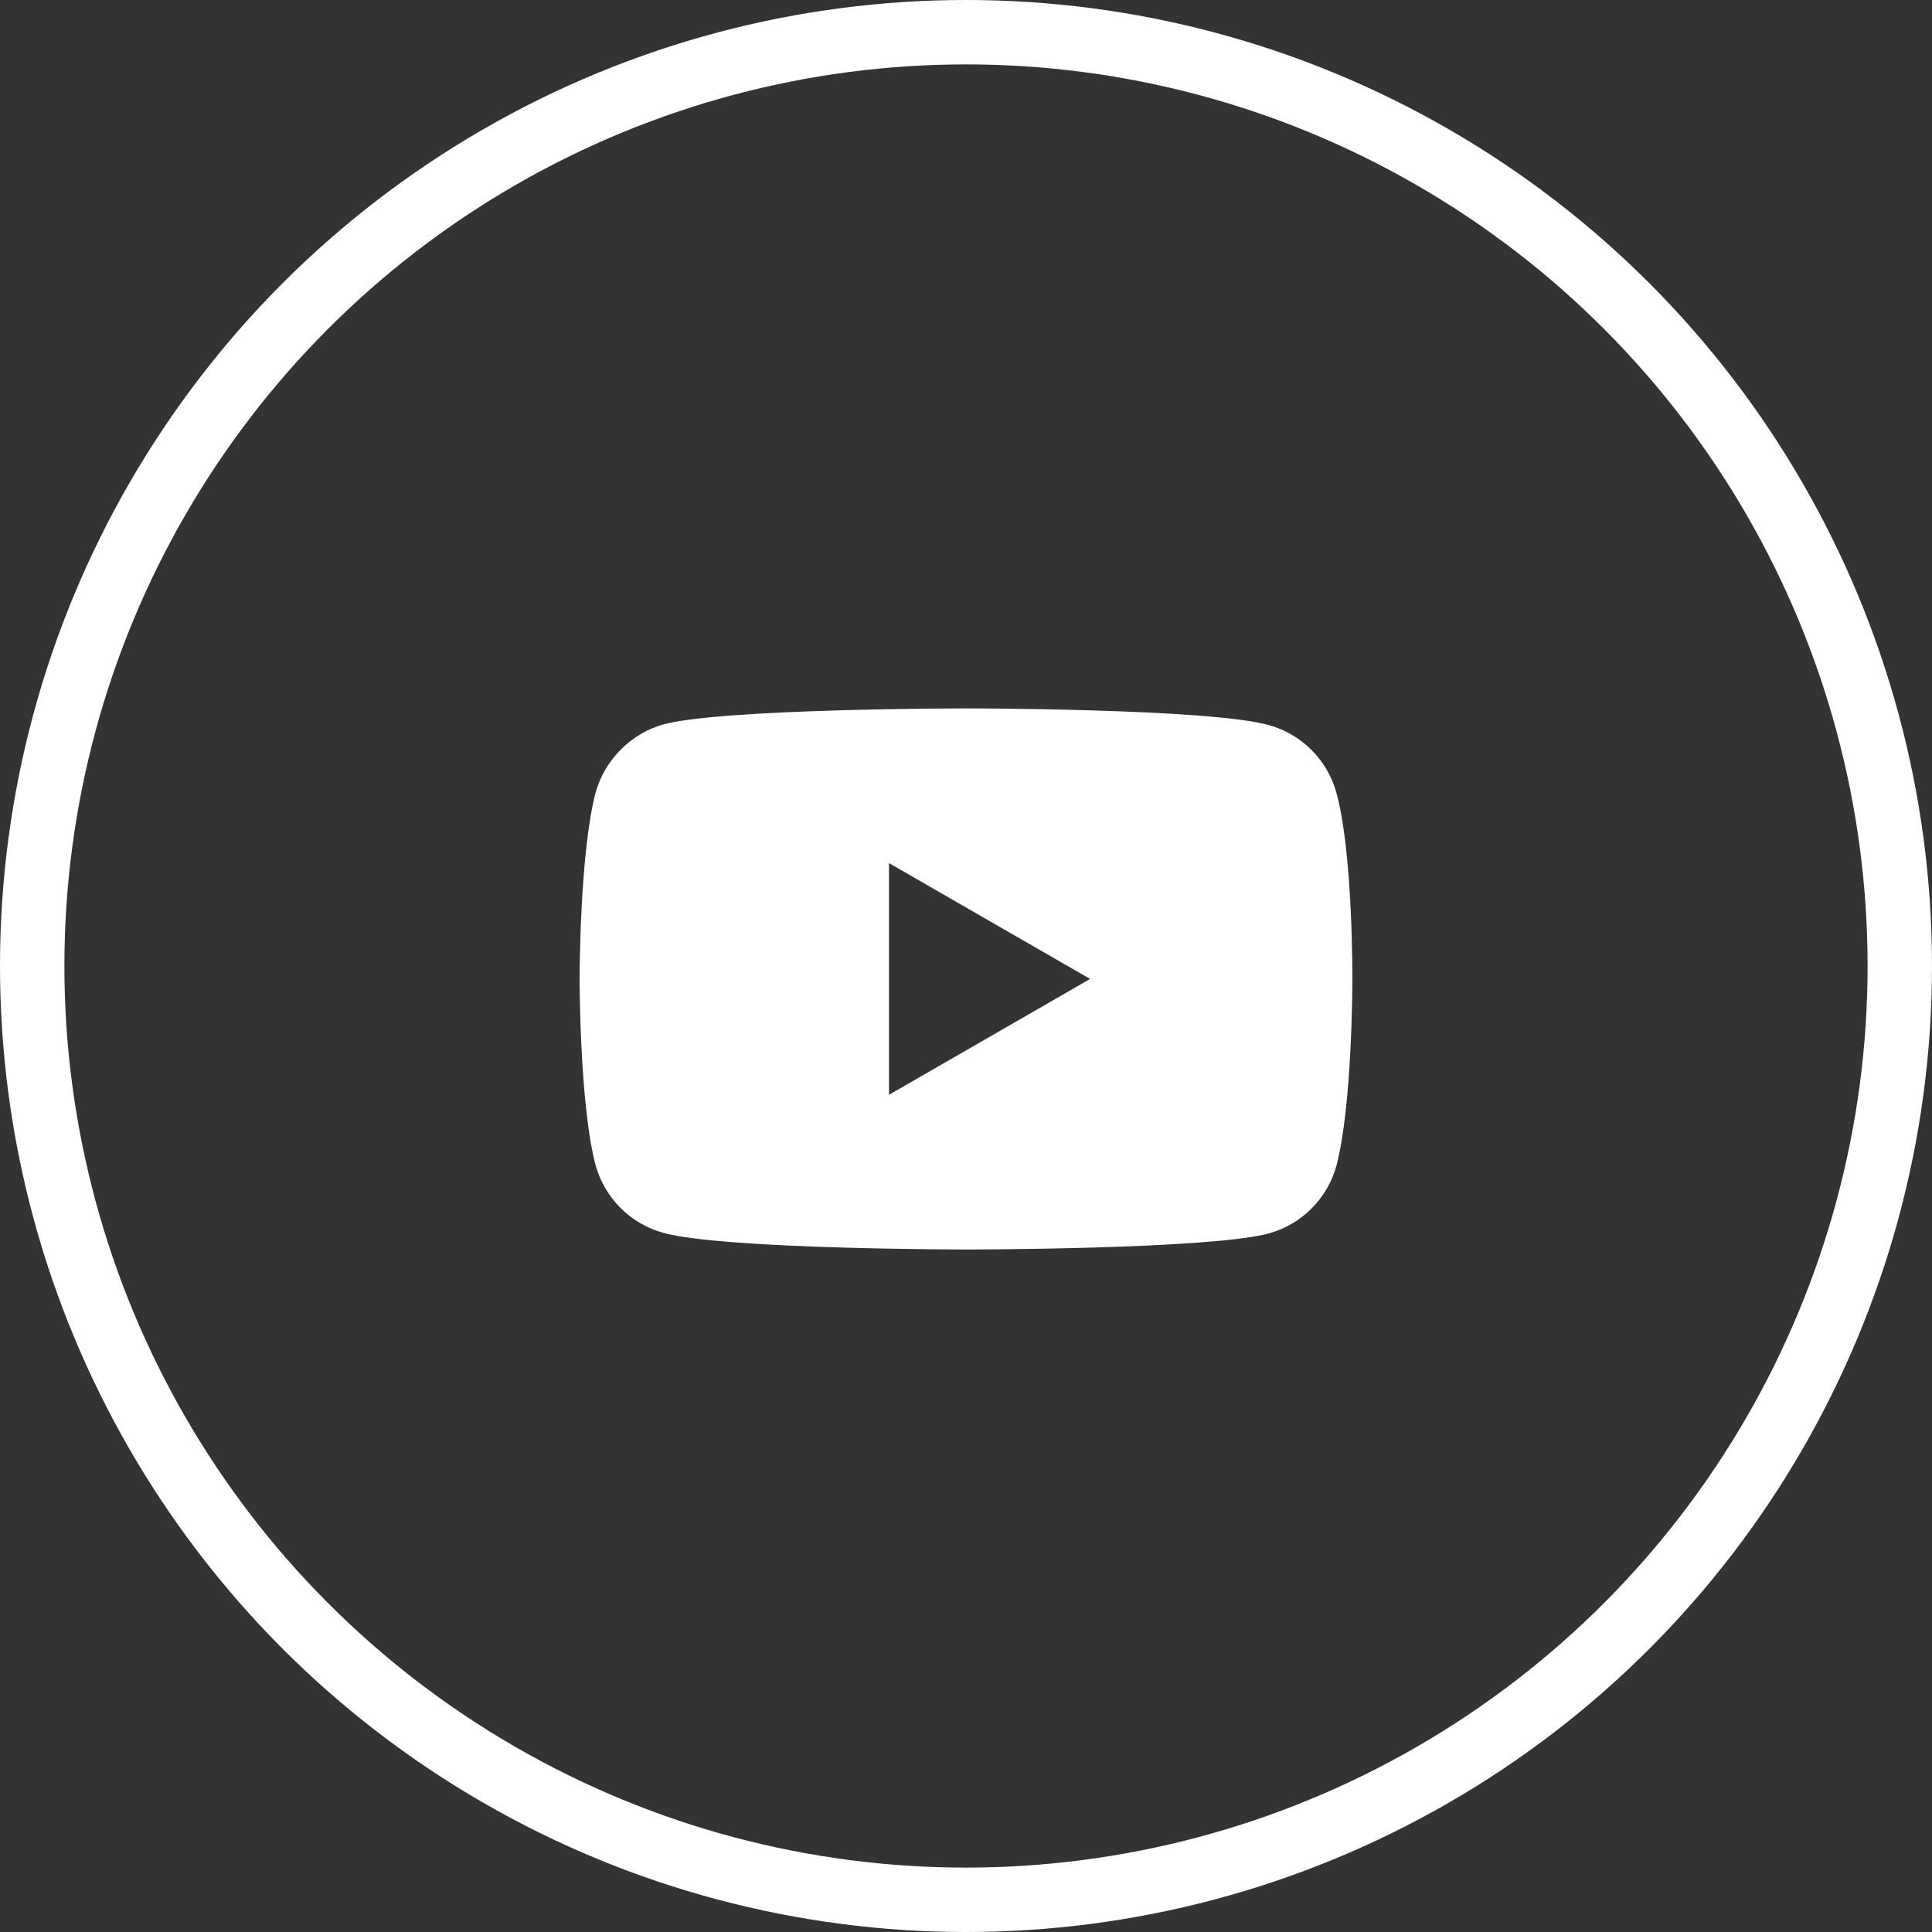 <svg width="30" height="30" viewBox="0 0 30 30" fill="none" xmlns="http://www.w3.org/2000/svg">
<rect x="0" y="0" width="30" height="30" fill="#333333" stroke="none"/>
<circle cx="15" cy="15" r="14.5" stroke="white"/>
<path d="M20.753 12.315C20.614 11.801 20.209 11.395 19.695 11.257C18.756 11 15 11 15 11C15 11 11.244 11 10.305 11.247C9.801 11.386 9.385 11.801 9.247 12.315C9 13.254 9 15.201 9 15.201C9 15.201 9 17.158 9.247 18.087C9.386 18.601 9.791 19.006 10.305 19.145C11.254 19.402 15 19.402 15 19.402C15 19.402 18.756 19.402 19.695 19.155C20.209 19.016 20.614 18.611 20.753 18.097C21 17.158 21 15.211 21 15.211C21 15.211 21.01 13.254 20.753 12.315ZM13.804 17V13.402L16.927 15.201L13.804 17Z" fill="white"/>
</svg>
